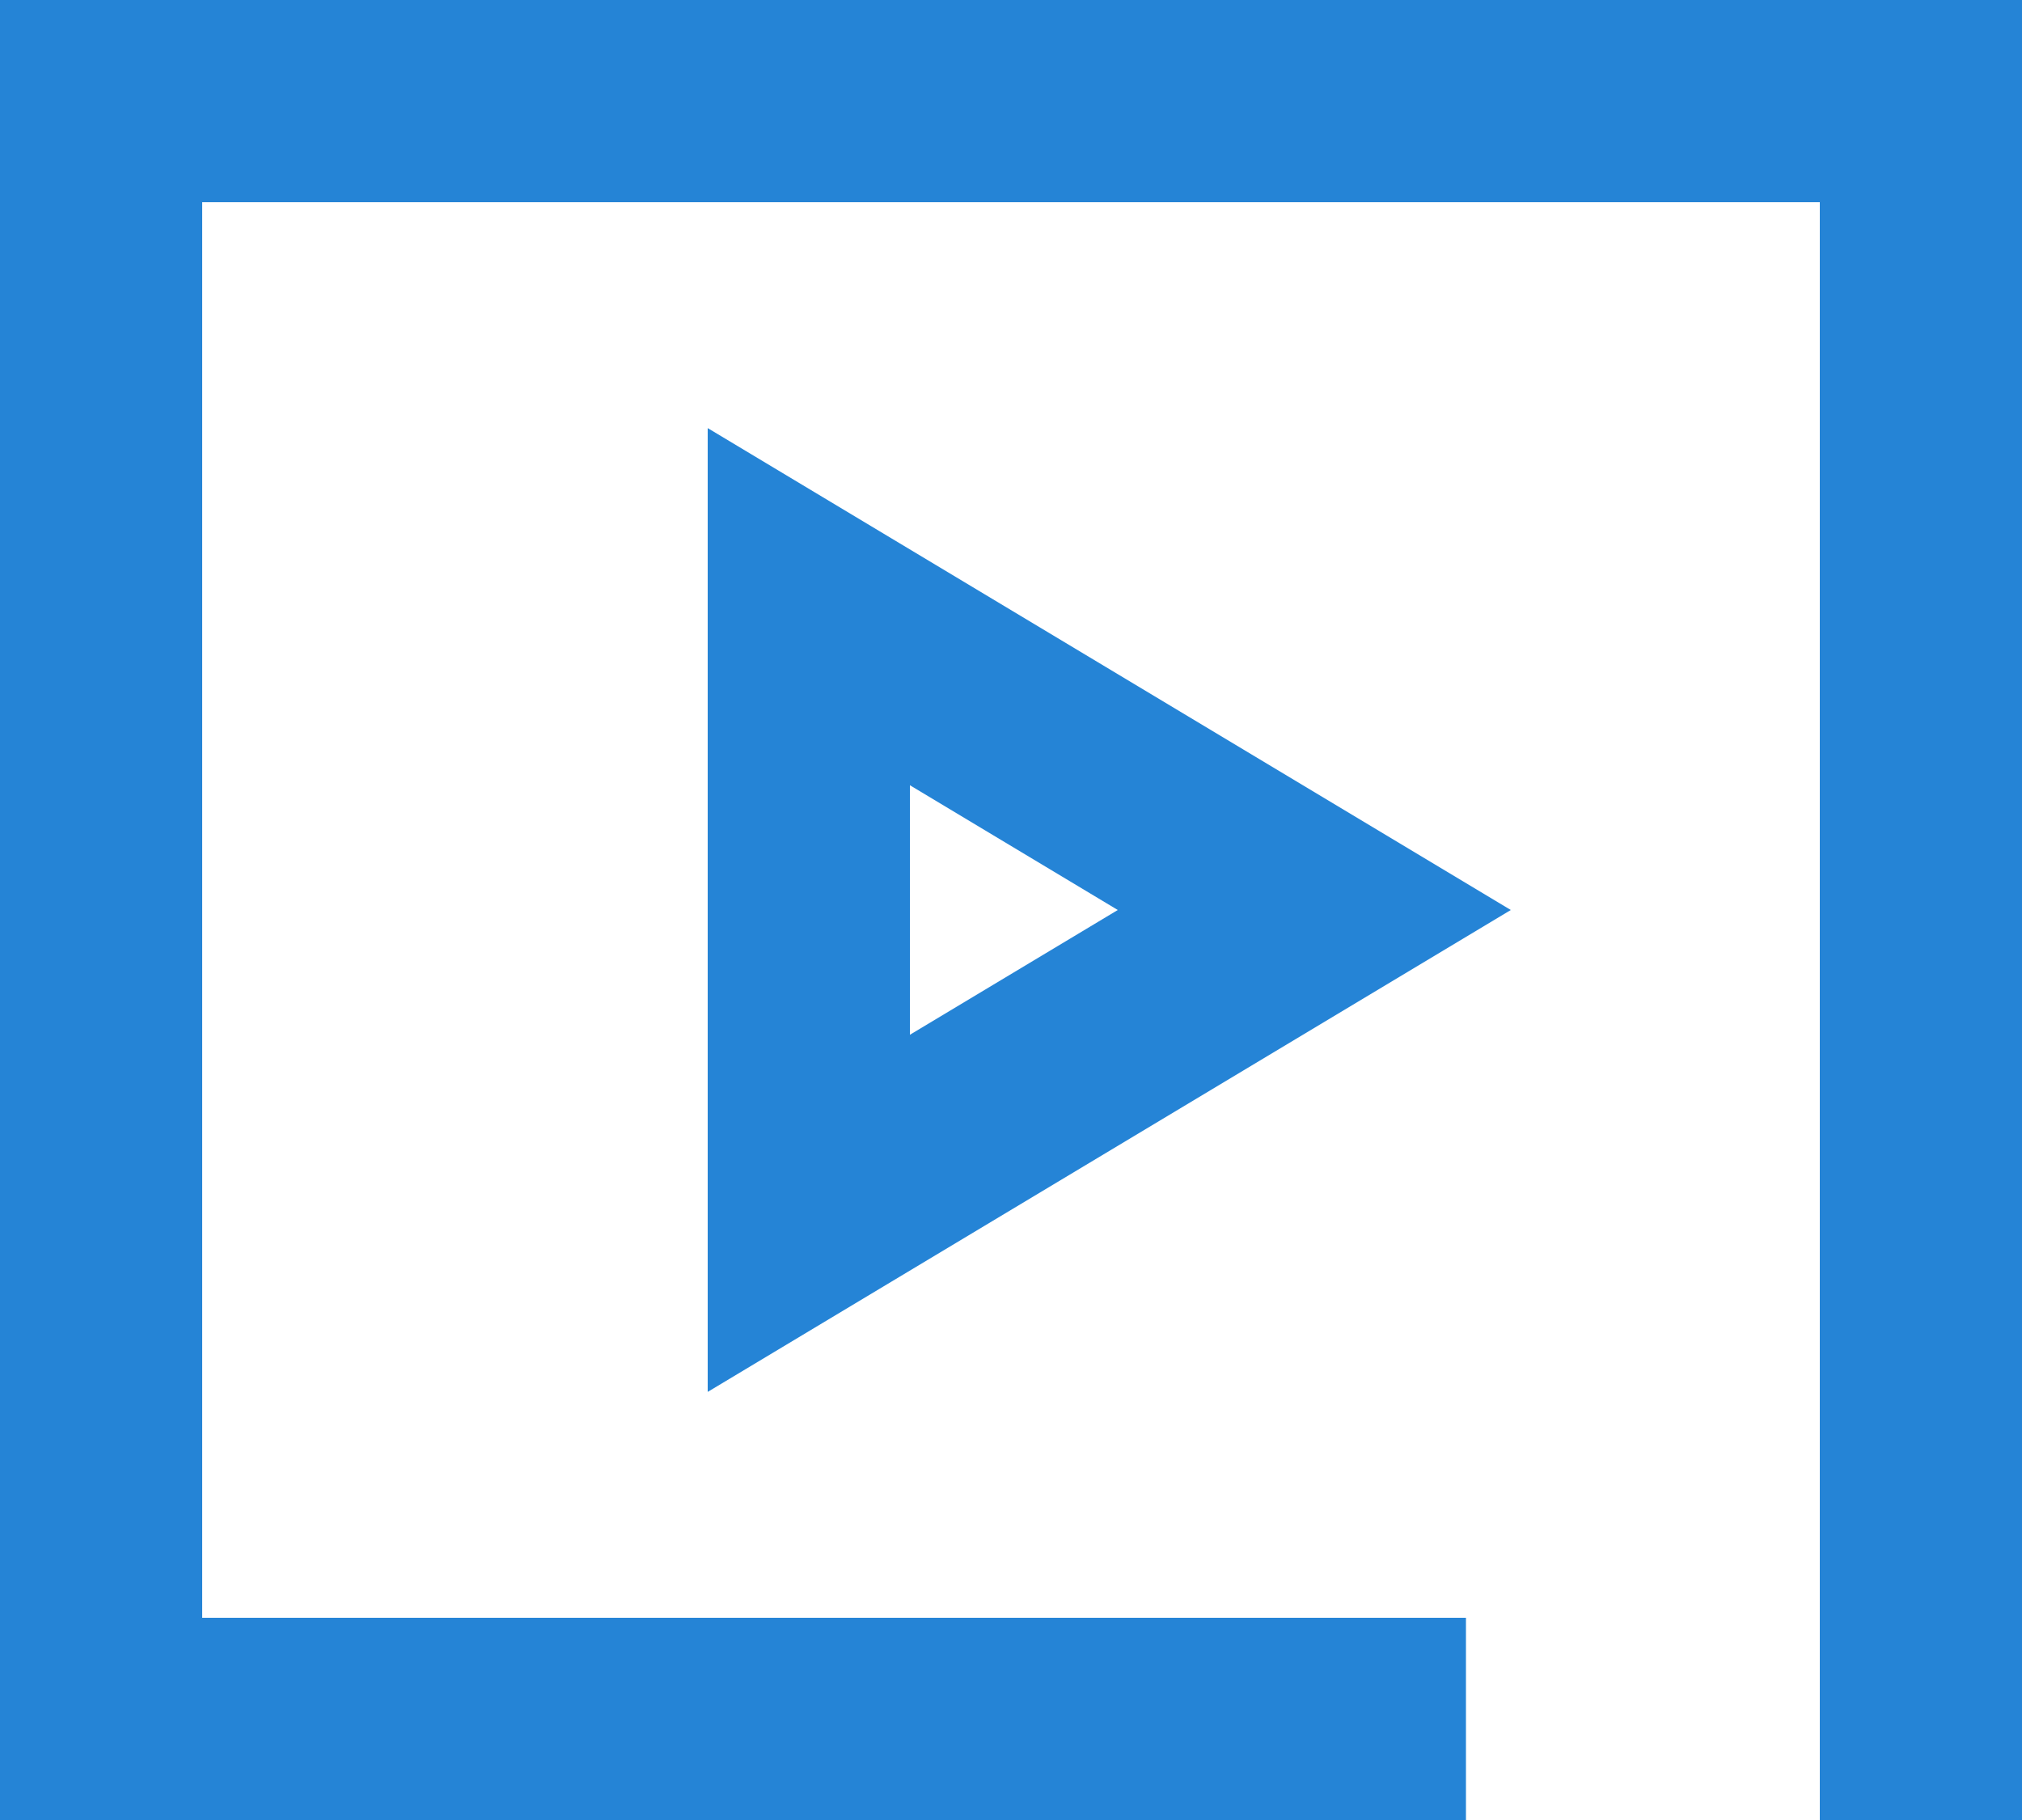 <?xml version="1.0" encoding="UTF-8"?>
<svg width="20px" height="18px" viewBox="0 0 20 18" version="1.1" xmlns="http://www.w3.org/2000/svg" xmlns:xlink="http://www.w3.org/1999/xlink">
    <!-- Generator: Sketch 58 (84663) - https://sketch.com -->
    <title>形状</title>
    <desc>Created with Sketch.</desc>
    <g id="页面1" stroke="none" stroke-width="1" fill="none" fill-rule="evenodd">
        <g id="画板" transform="translate(-155, -1685)" fill="#2584D6" fill-rule="nonzero">
            <path d="M157,1701 L169.5,1701 L169.5,1703 L155,1703 L155,1685 L175,1685 L175,1703 L173,1703 L173,1687 L157,1687 L157,1701 Z M164,1692.766 L164,1695.234 L166.056,1694 L164,1692.766 Z M162,1698.766 L162,1689.234 L169.944,1694 L162,1698.766 Z" id="形状"></path>
        </g>
    </g>
</svg>